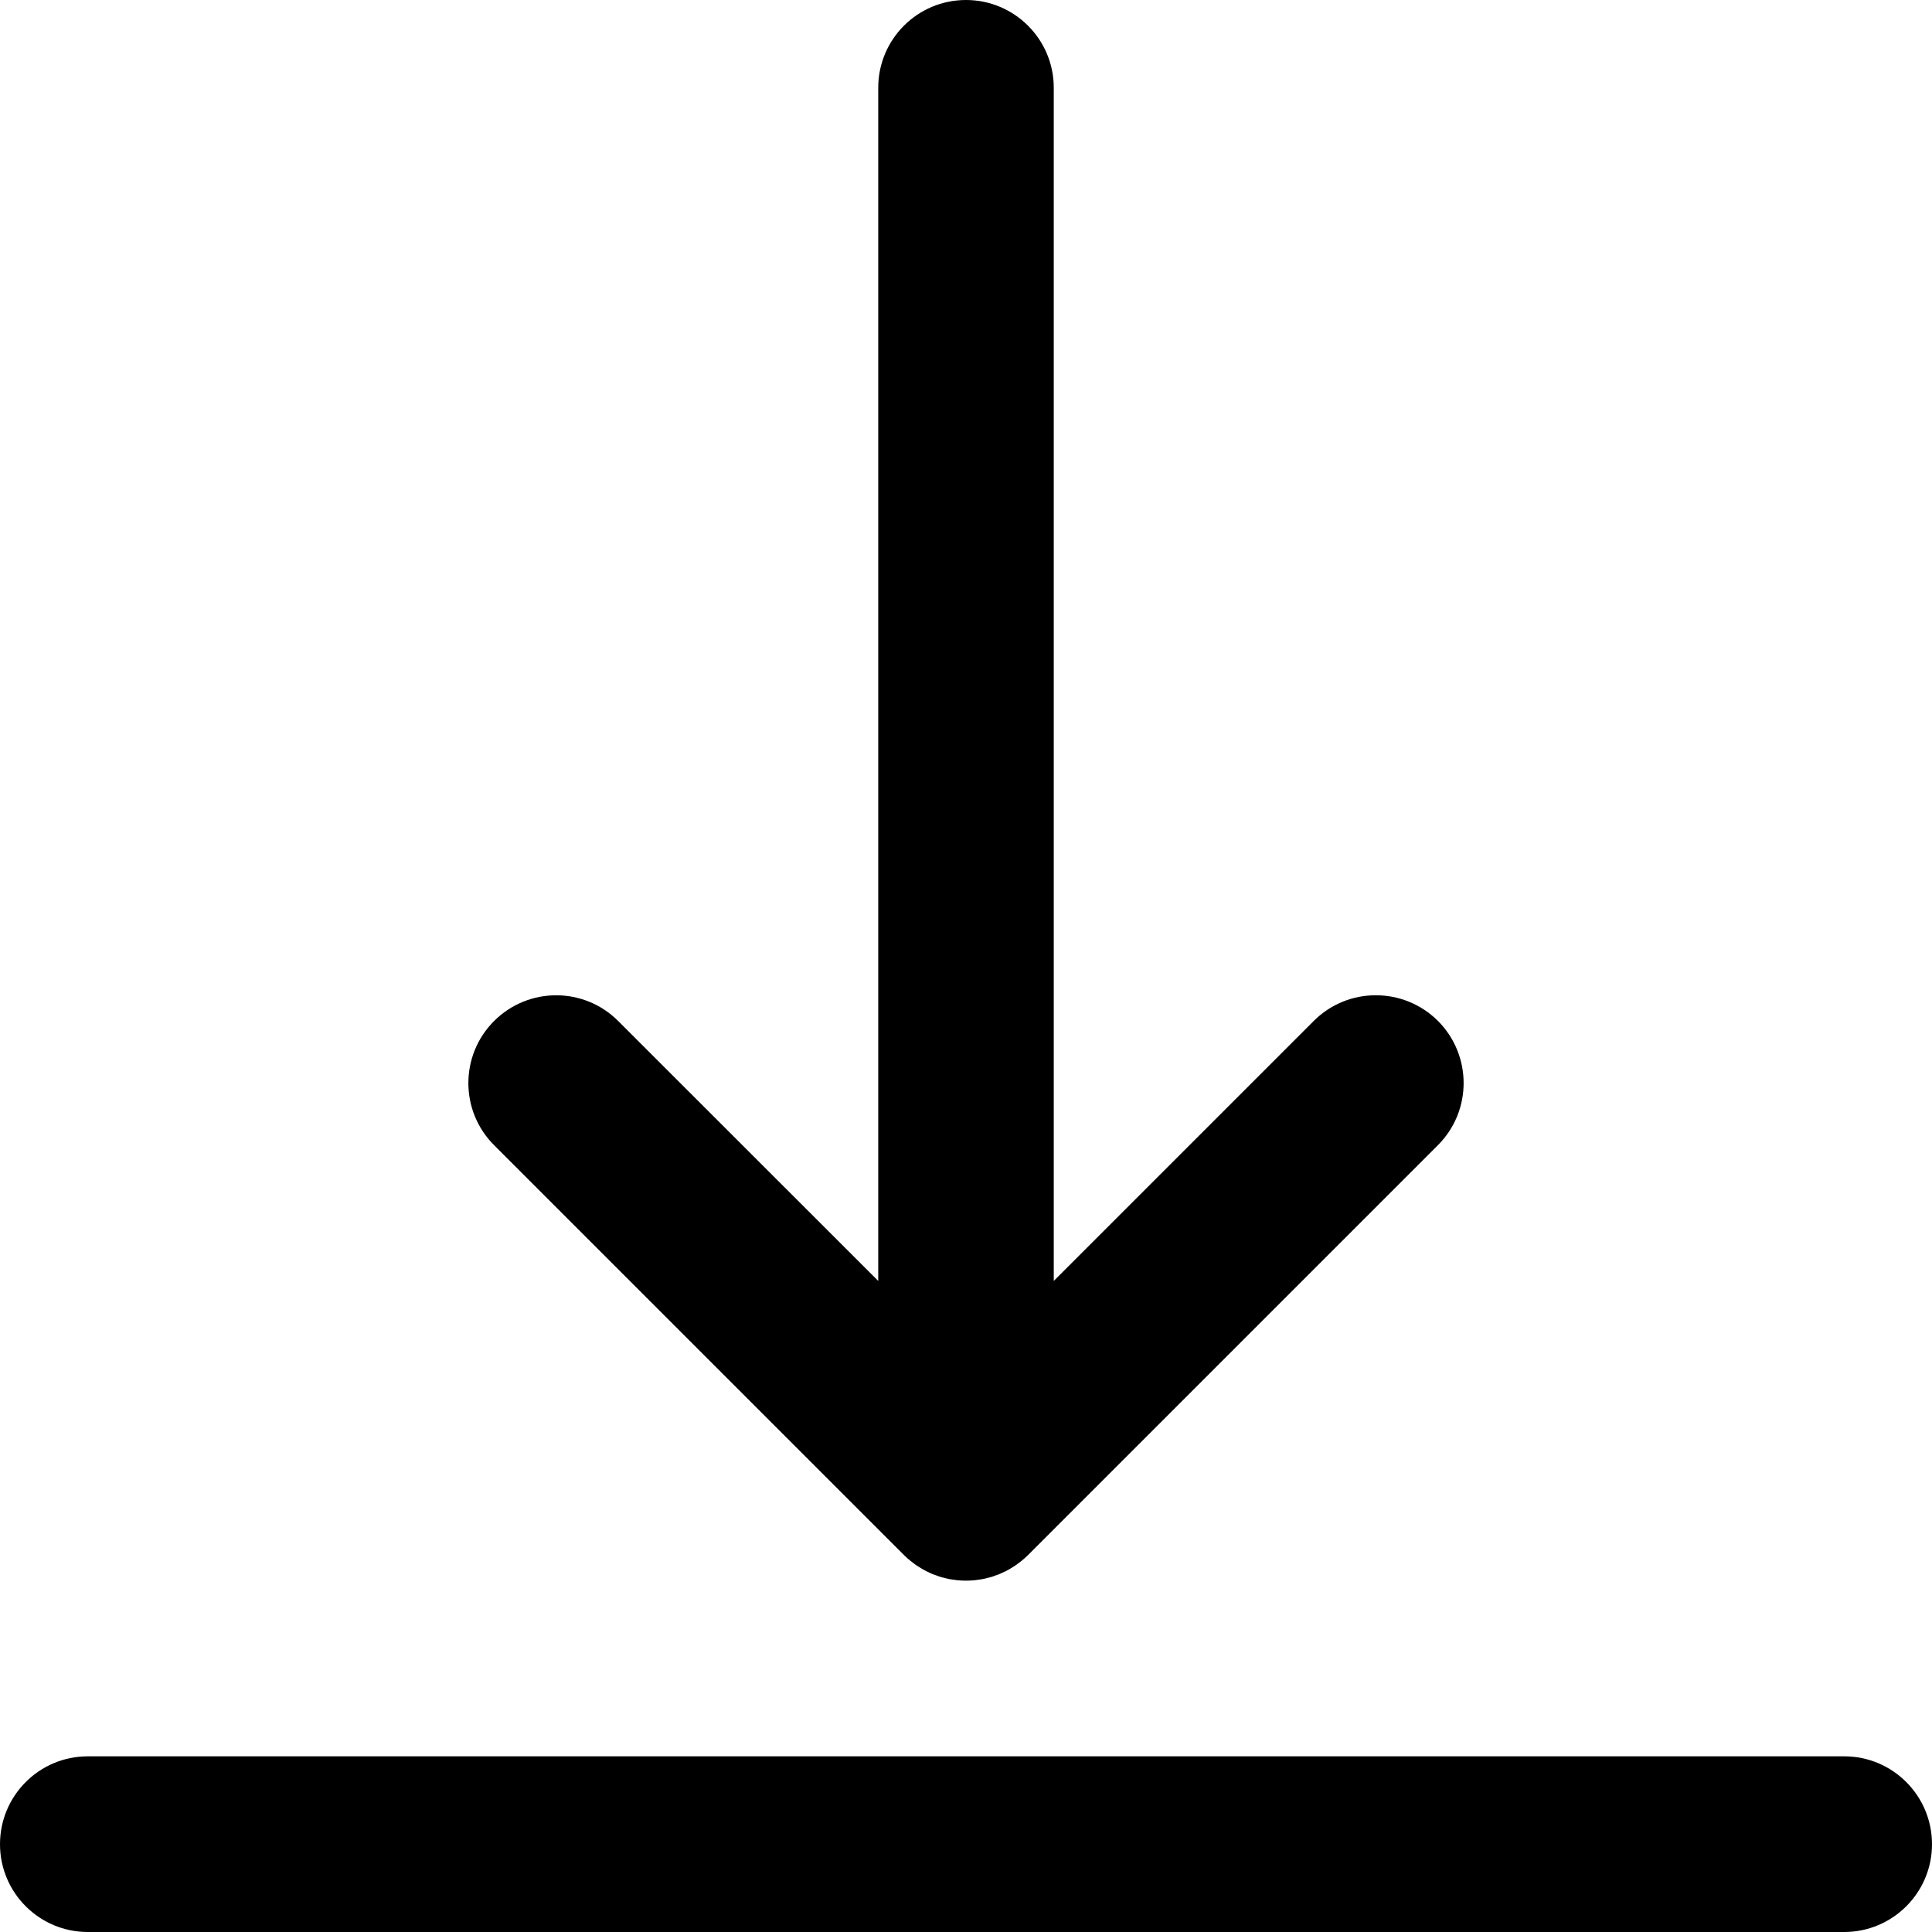 <svg viewBox="0 0 14 14" xmlns="http://www.w3.org/2000/svg">
	<path d="M6.55 11.268C6.565 11.283 6.58 11.297 6.597 11.31C6.604 11.316 6.611 11.321 6.619 11.327C6.628 11.334 6.637 11.341 6.647 11.347C6.656 11.353 6.665 11.358 6.674 11.364C6.683 11.369 6.691 11.374 6.7 11.379C6.709 11.384 6.719 11.389 6.729 11.393C6.738 11.398 6.747 11.402 6.756 11.406C6.766 11.41 6.775 11.413 6.785 11.416C6.795 11.42 6.805 11.424 6.815 11.427C6.825 11.43 6.834 11.432 6.844 11.434C6.855 11.437 6.865 11.44 6.876 11.442C6.887 11.444 6.898 11.446 6.909 11.447C6.919 11.448 6.928 11.45 6.937 11.451C6.958 11.453 6.979 11.454 7 11.454C7.021 11.454 7.042 11.453 7.063 11.451C7.072 11.45 7.082 11.448 7.091 11.447C7.102 11.446 7.113 11.444 7.124 11.442C7.135 11.44 7.146 11.437 7.156 11.434C7.166 11.432 7.175 11.43 7.185 11.427C7.195 11.424 7.205 11.42 7.215 11.416C7.225 11.413 7.234 11.41 7.243 11.406C7.253 11.402 7.262 11.397 7.271 11.393C7.281 11.389 7.291 11.384 7.3 11.379C7.309 11.374 7.317 11.369 7.326 11.364C7.335 11.358 7.344 11.353 7.353 11.347C7.363 11.341 7.372 11.334 7.381 11.327C7.388 11.322 7.396 11.316 7.403 11.31C7.419 11.297 7.434 11.284 7.448 11.27C7.449 11.269 7.449 11.269 7.45 11.268L10.42 8.298C10.668 8.05 10.668 7.647 10.42 7.398C10.171 7.15 9.768 7.15 9.52 7.398L7.636 9.282V0.636C7.636 0.285 7.351 0 7 0C6.648 0 6.364 0.285 6.364 0.636V9.282L4.48 7.399C4.232 7.15 3.829 7.15 3.58 7.399C3.332 7.647 3.332 8.05 3.58 8.298L6.55 11.268Z" />
	<path d="M13.364 12.727H0.636C0.285 12.727 0 13.012 0 13.364C0 13.715 0.285 14 0.636 14H13.364C13.715 14 14 13.715 14 13.364C14 13.012 13.715 12.727 13.364 12.727Z" />
</svg>
